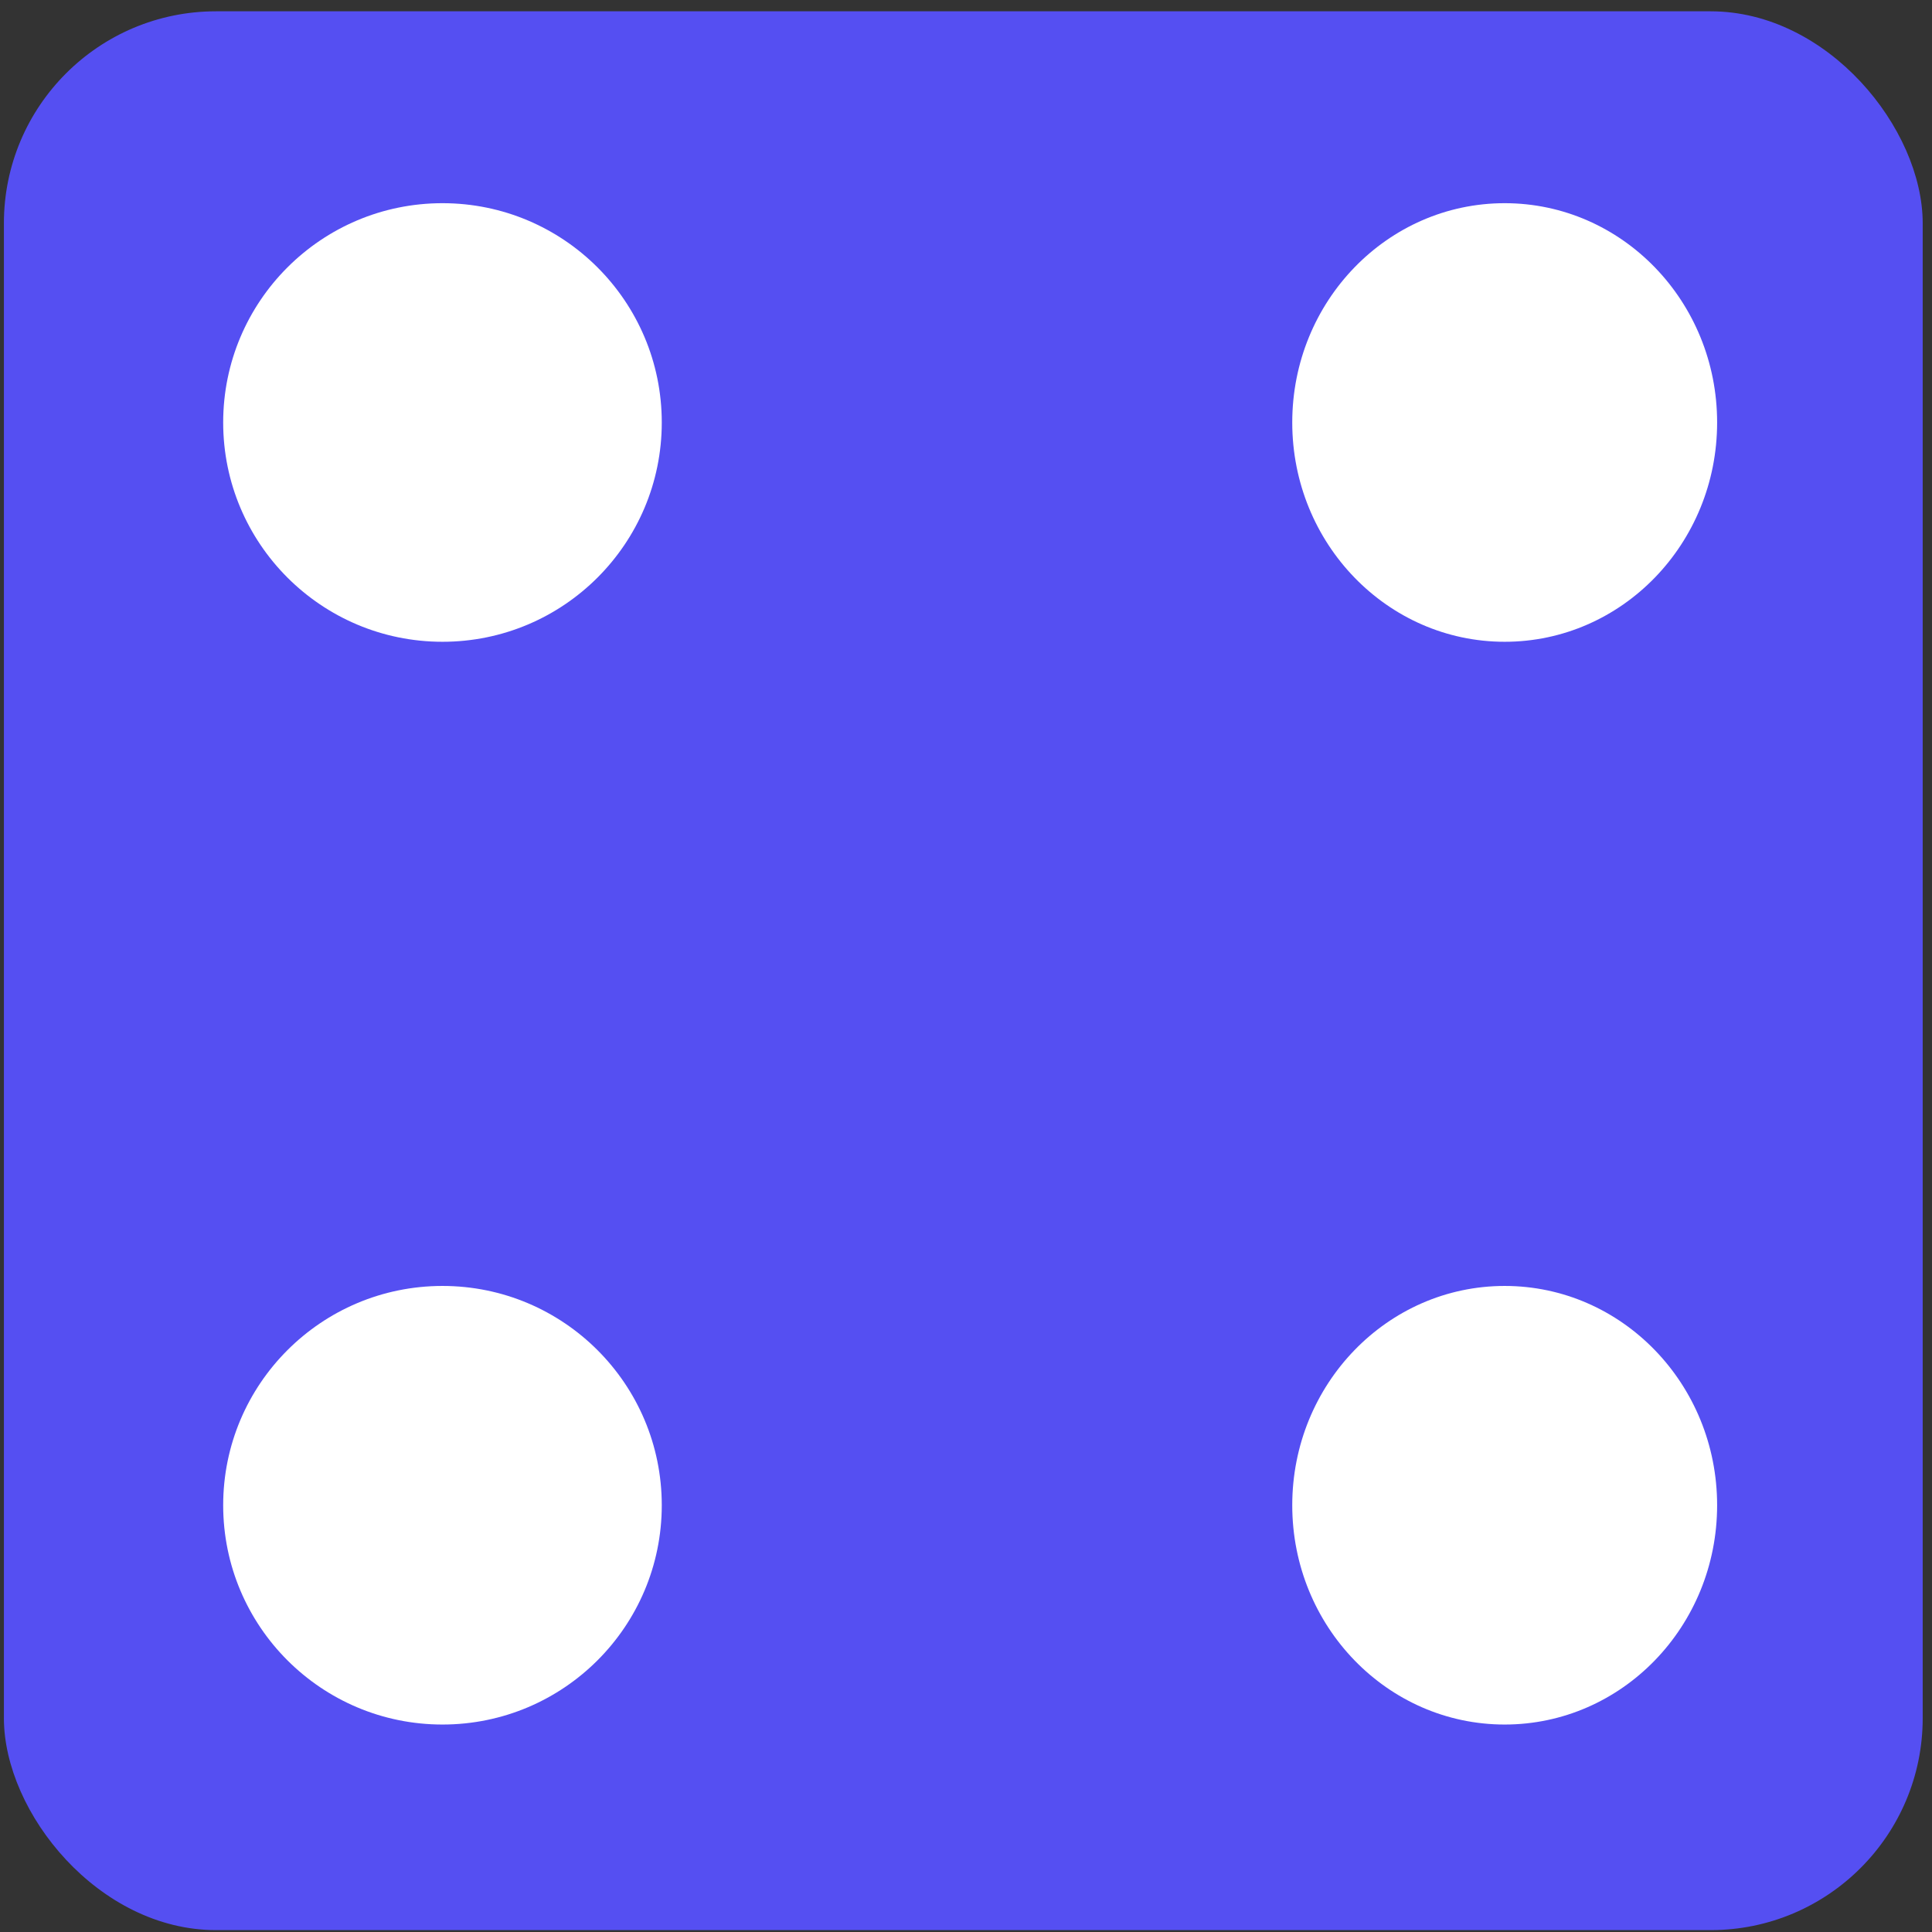 <svg width="164" height="164" viewBox="0 0 164 164" fill="none" xmlns="http://www.w3.org/2000/svg">
<rect x="0" y="0" width="164" height="164" fill="#333333" stroke="none"/>
<rect x="0.331" y="0.96" width="162.88" height="162.88" rx="18" fill="#554FF2"/>
<circle cx="37.56" cy="35.863" r="18.615" fill="white"/>
<ellipse cx="127.727" cy="35.863" rx="18.033" ry="18.615" fill="white"/>
<ellipse cx="127.727" cy="127.774" rx="18.033" ry="18.615" fill="white"/>
<circle cx="37.56" cy="127.774" r="18.615" fill="white"/>
</svg>
